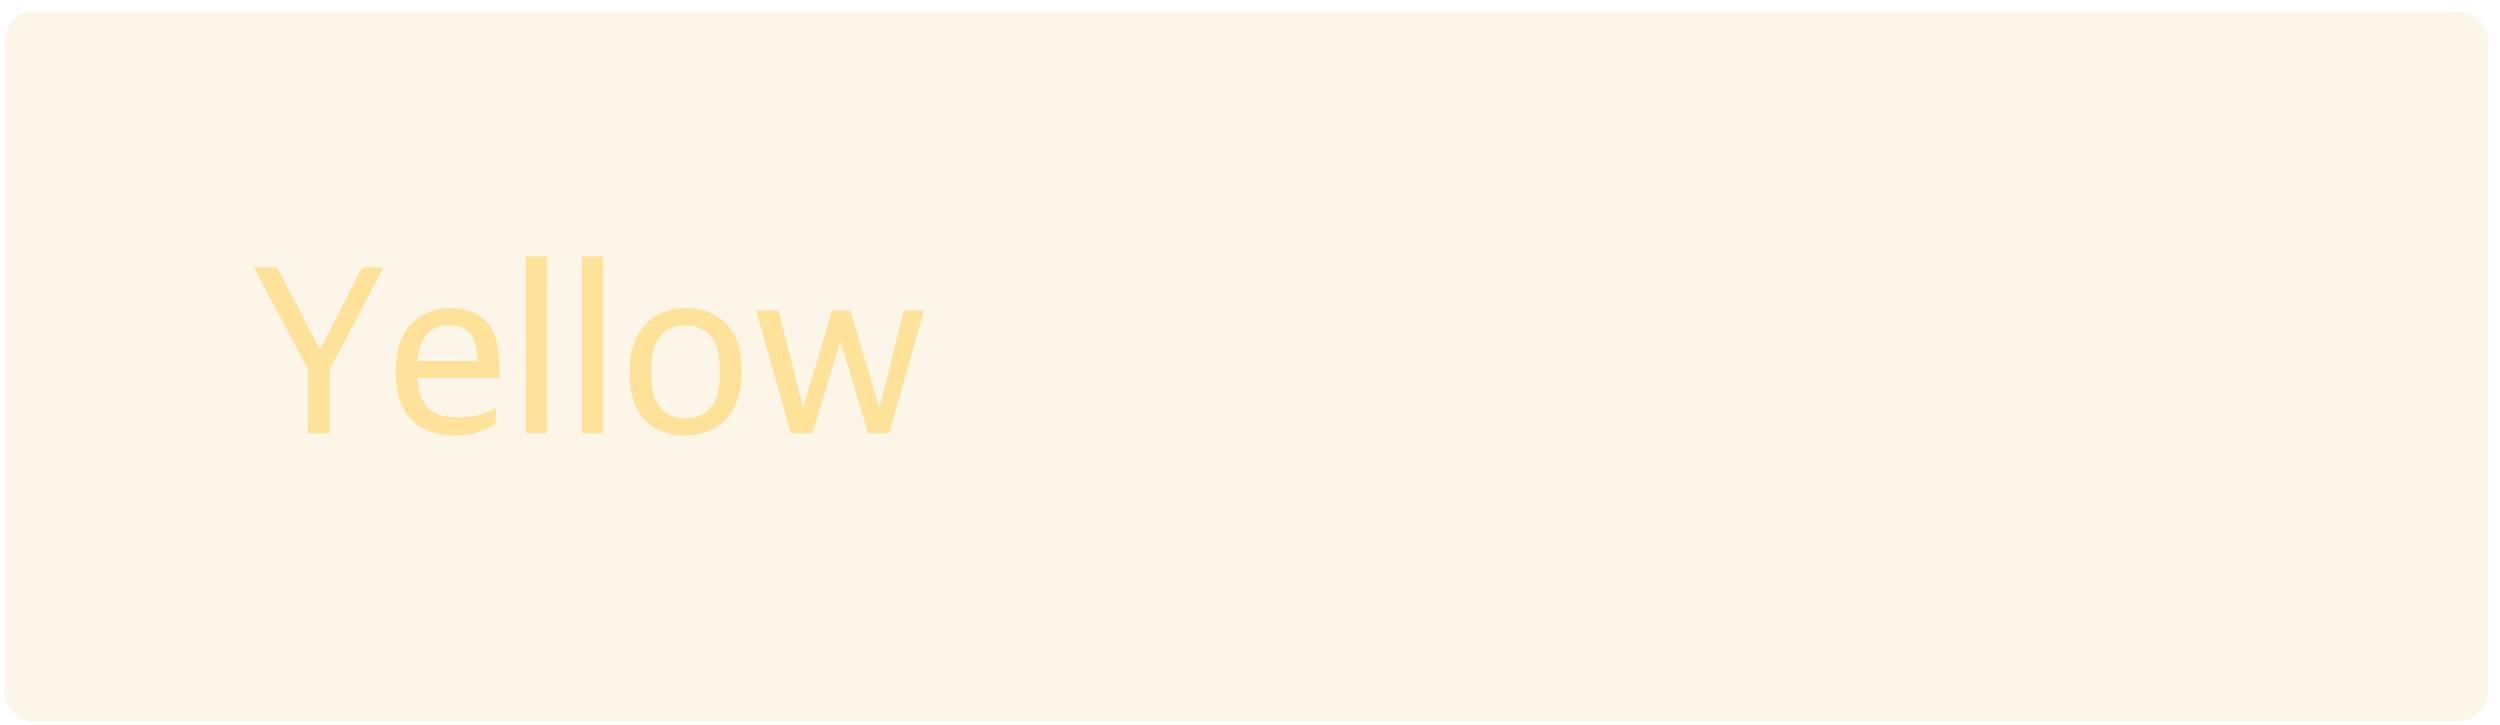 <svg width="162" height="47" viewBox="0 0 162 47" fill="none" xmlns="http://www.w3.org/2000/svg">
<rect x="0.254" y="0.747" width="161" height="46" rx="2" fill="#E8C15D" fill-opacity="0.15"/>
<path d="M19.95 28.075H21.374V23.915L24.846 17.323H23.47L20.766 22.587H20.702L17.95 17.323H16.446L19.95 23.915V28.075ZM29.435 28.219C30.747 28.219 31.659 27.803 32.123 27.451V26.443C31.403 26.827 30.715 27.051 29.659 27.051C28.075 27.051 27.147 26.379 27.051 24.491H32.363V23.723C32.363 21.227 31.323 19.963 29.147 19.963C27.291 19.963 25.643 21.211 25.643 23.979V24.219C25.643 26.667 26.923 28.219 29.435 28.219ZM29.083 21.067C30.283 21.067 30.923 21.723 30.923 23.387H27.051C27.179 21.563 28.187 21.067 29.083 21.067ZM34.077 28.075H35.453V16.619H34.077V28.075ZM37.702 28.075H39.078V16.619H37.702V28.075ZM44.415 28.219C46.591 28.219 48.063 26.699 48.063 24.203V23.947C48.063 21.451 46.703 19.963 44.431 19.963C42.255 19.963 40.799 21.499 40.799 23.995V24.267C40.799 26.747 42.127 28.219 44.415 28.219ZM44.447 27.099C43.215 27.099 42.207 26.443 42.207 24.299V23.851C42.207 22.075 43.007 21.083 44.399 21.083C45.631 21.083 46.639 21.771 46.639 23.915V24.347C46.639 26.123 45.839 27.099 44.447 27.099ZM51.252 28.075H52.645L54.42 22.219H54.484L56.261 28.075H57.62L59.877 20.123H58.565L57.013 26.331H56.949L55.093 20.123H53.908L52.069 26.331H52.02L50.453 20.123H48.996L51.252 28.075Z" fill="#FFE299"/>
</svg>
